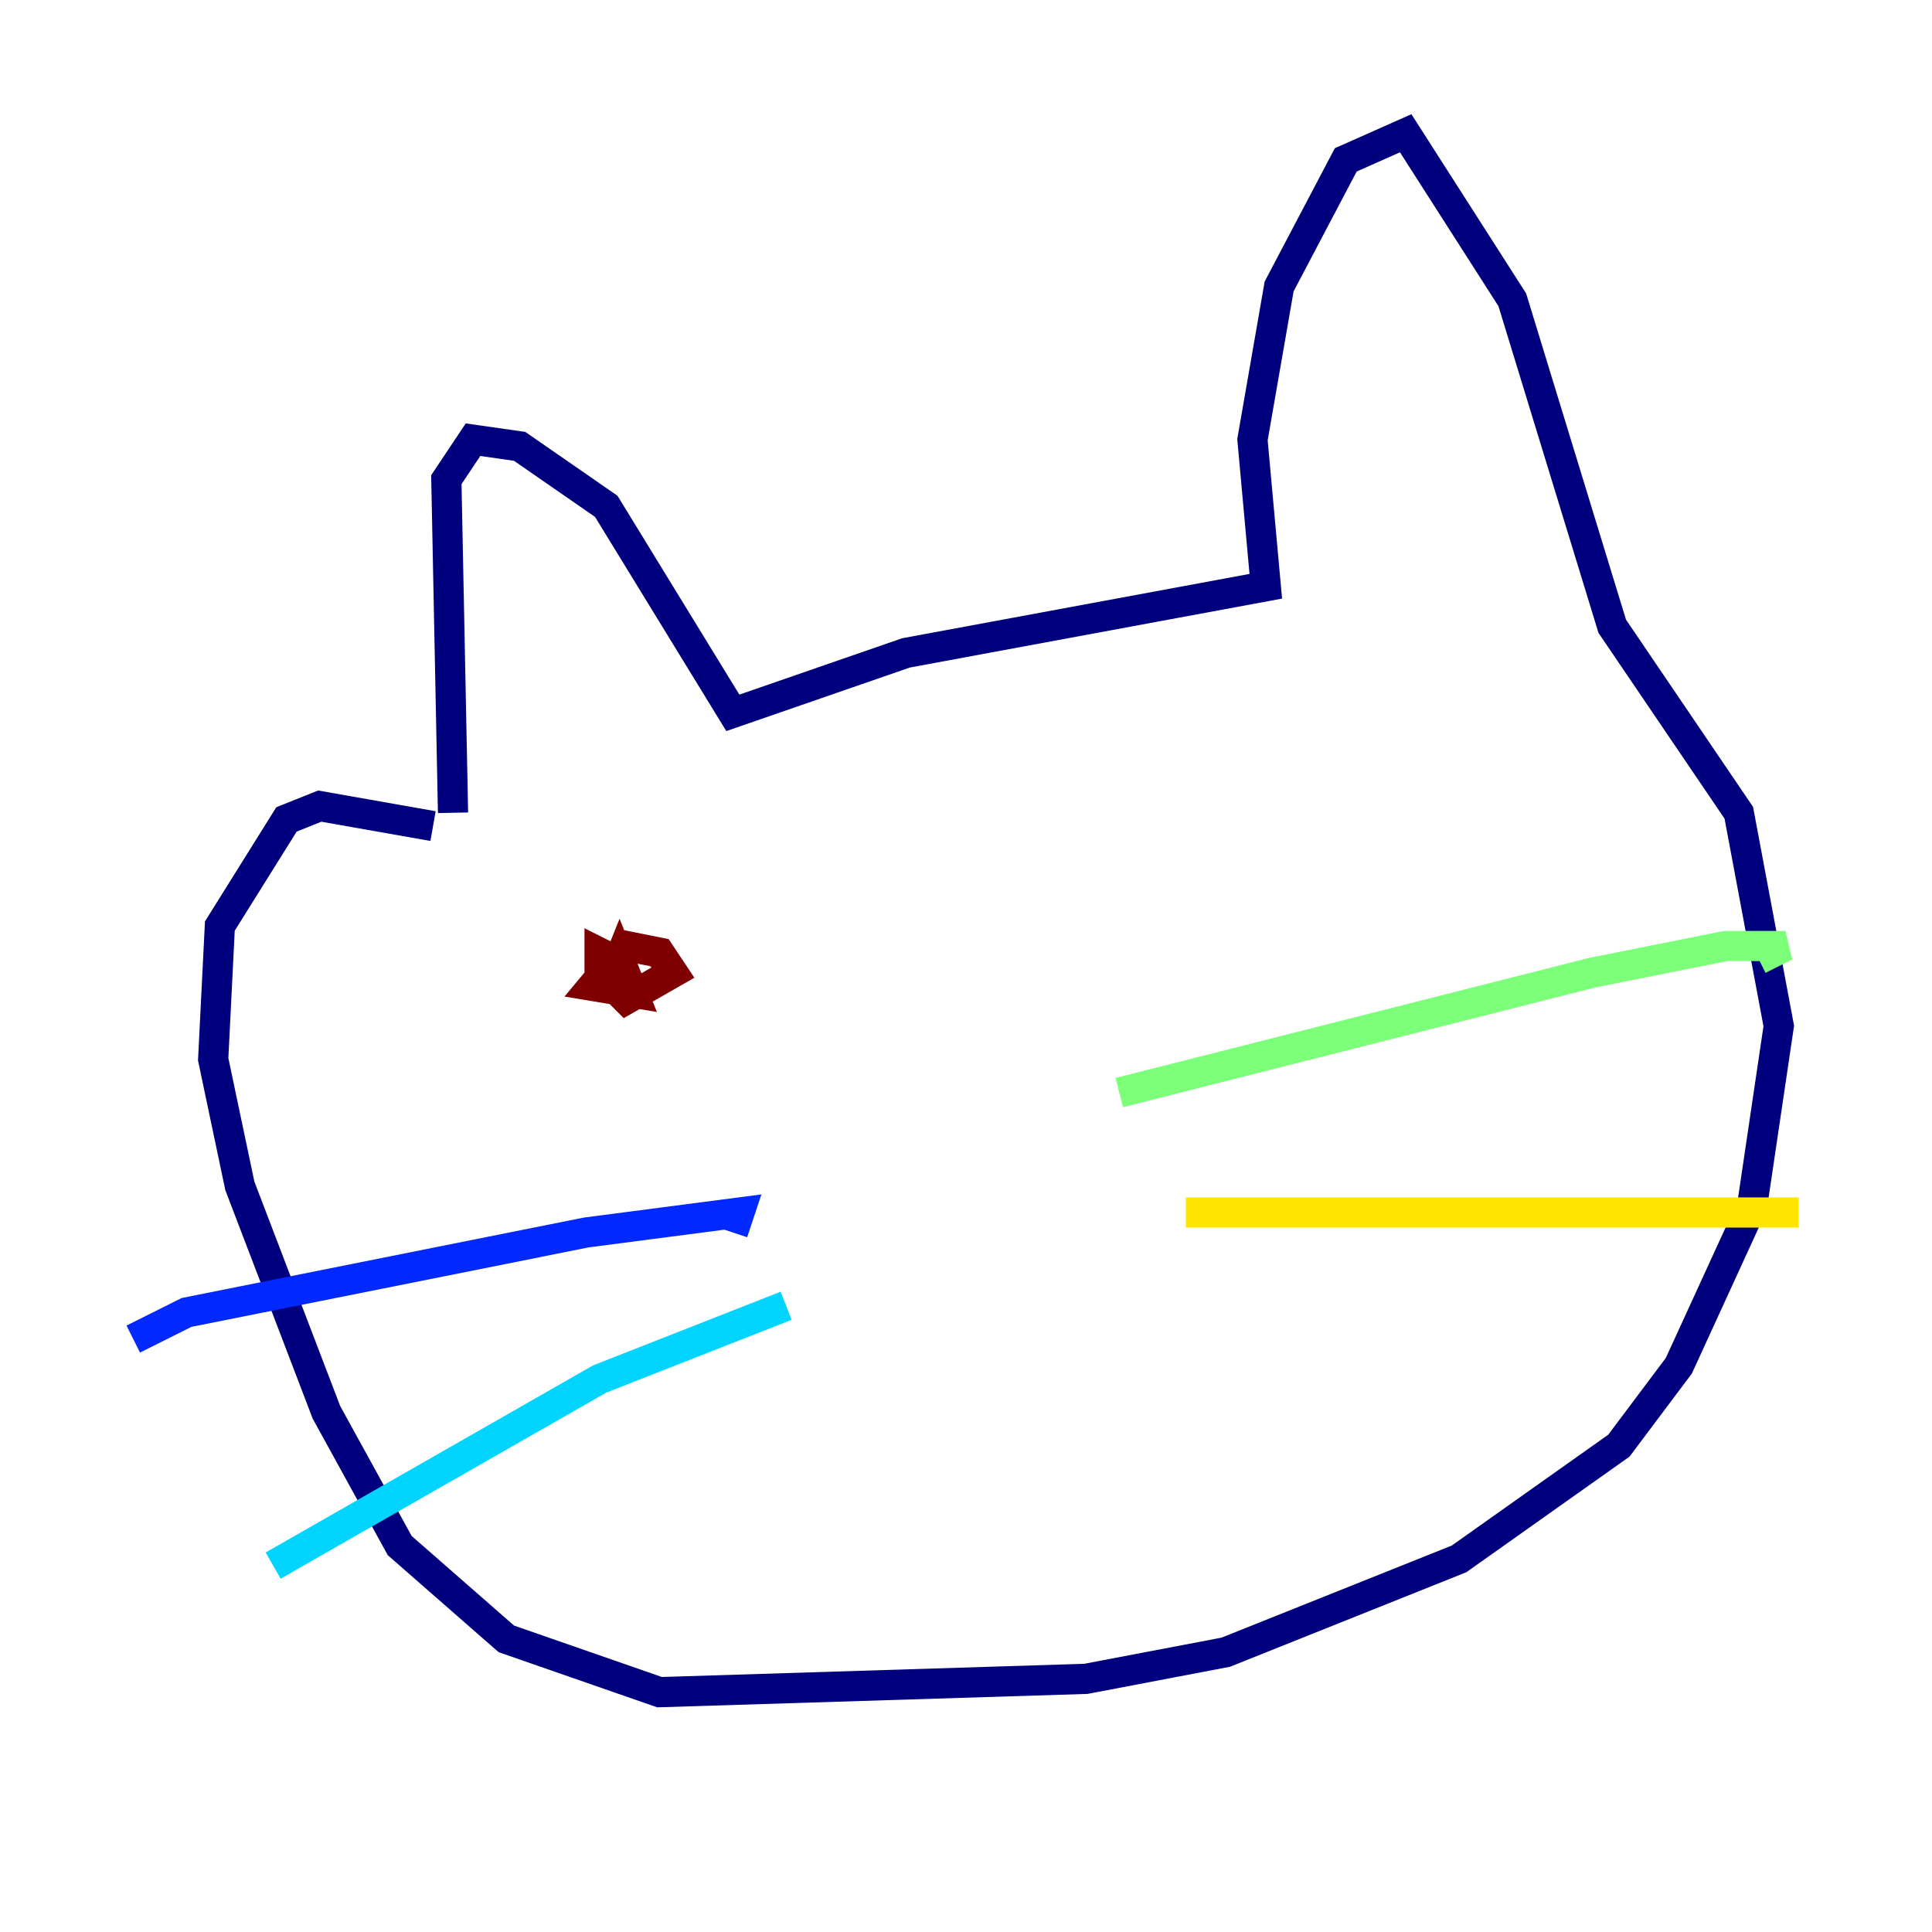 <?xml version="1.0" encoding="utf-8" ?>
<svg baseProfile="tiny" height="128" version="1.2" viewBox="0,0,128,128" width="128" xmlns="http://www.w3.org/2000/svg" xmlns:ev="http://www.w3.org/2001/xml-events" xmlns:xlink="http://www.w3.org/1999/xlink"><defs /><polyline fill="none" points="30.014,53.848 29.572,31.779 31.338,29.131 34.428,29.572 40.166,33.545 48.552,47.228 60.028,43.255 83.862,38.841 82.979,29.131 84.745,18.979 89.159,10.593 93.131,8.828 100.193,19.862 106.814,41.49 115.2,53.848 117.848,67.972 116.083,79.89 111.228,90.483 107.255,95.779 96.662,103.283 81.214,109.462 71.945,111.228 43.697,112.11 33.545,108.579 26.483,102.4 21.628,93.572 15.89,78.566 14.124,70.179 14.566,61.352 18.979,54.29 21.186,53.407 28.69,54.731" stroke="#00007f" stroke-width="2" /><polyline fill="none" points="8.828,88.717 12.359,86.952 38.841,81.655 48.993,80.331 48.552,81.655" stroke="#0028ff" stroke-width="2" /><polyline fill="none" points="18.097,103.724 39.724,91.365 52.083,86.51" stroke="#00d4ff" stroke-width="2" /><polyline fill="none" points="74.152,72.386 105.49,64.441 114.317,62.676 118.29,62.676 116.524,63.559" stroke="#7cff79" stroke-width="2" /><polyline fill="none" points="78.566,80.331 119.172,80.331" stroke="#ffe500" stroke-width="2" /><polyline fill="none" points="40.607,63.559 40.166,63.559" stroke="#ff4600" stroke-width="2" /><polyline fill="none" points="40.607,63.559 39.724,63.117 39.724,64.441 41.49,66.207 44.579,64.441 43.697,63.117 41.49,62.676 39.283,65.324 41.931,65.766 41.048,63.559 40.166,65.766" stroke="#7f0000" stroke-width="2" /></svg>